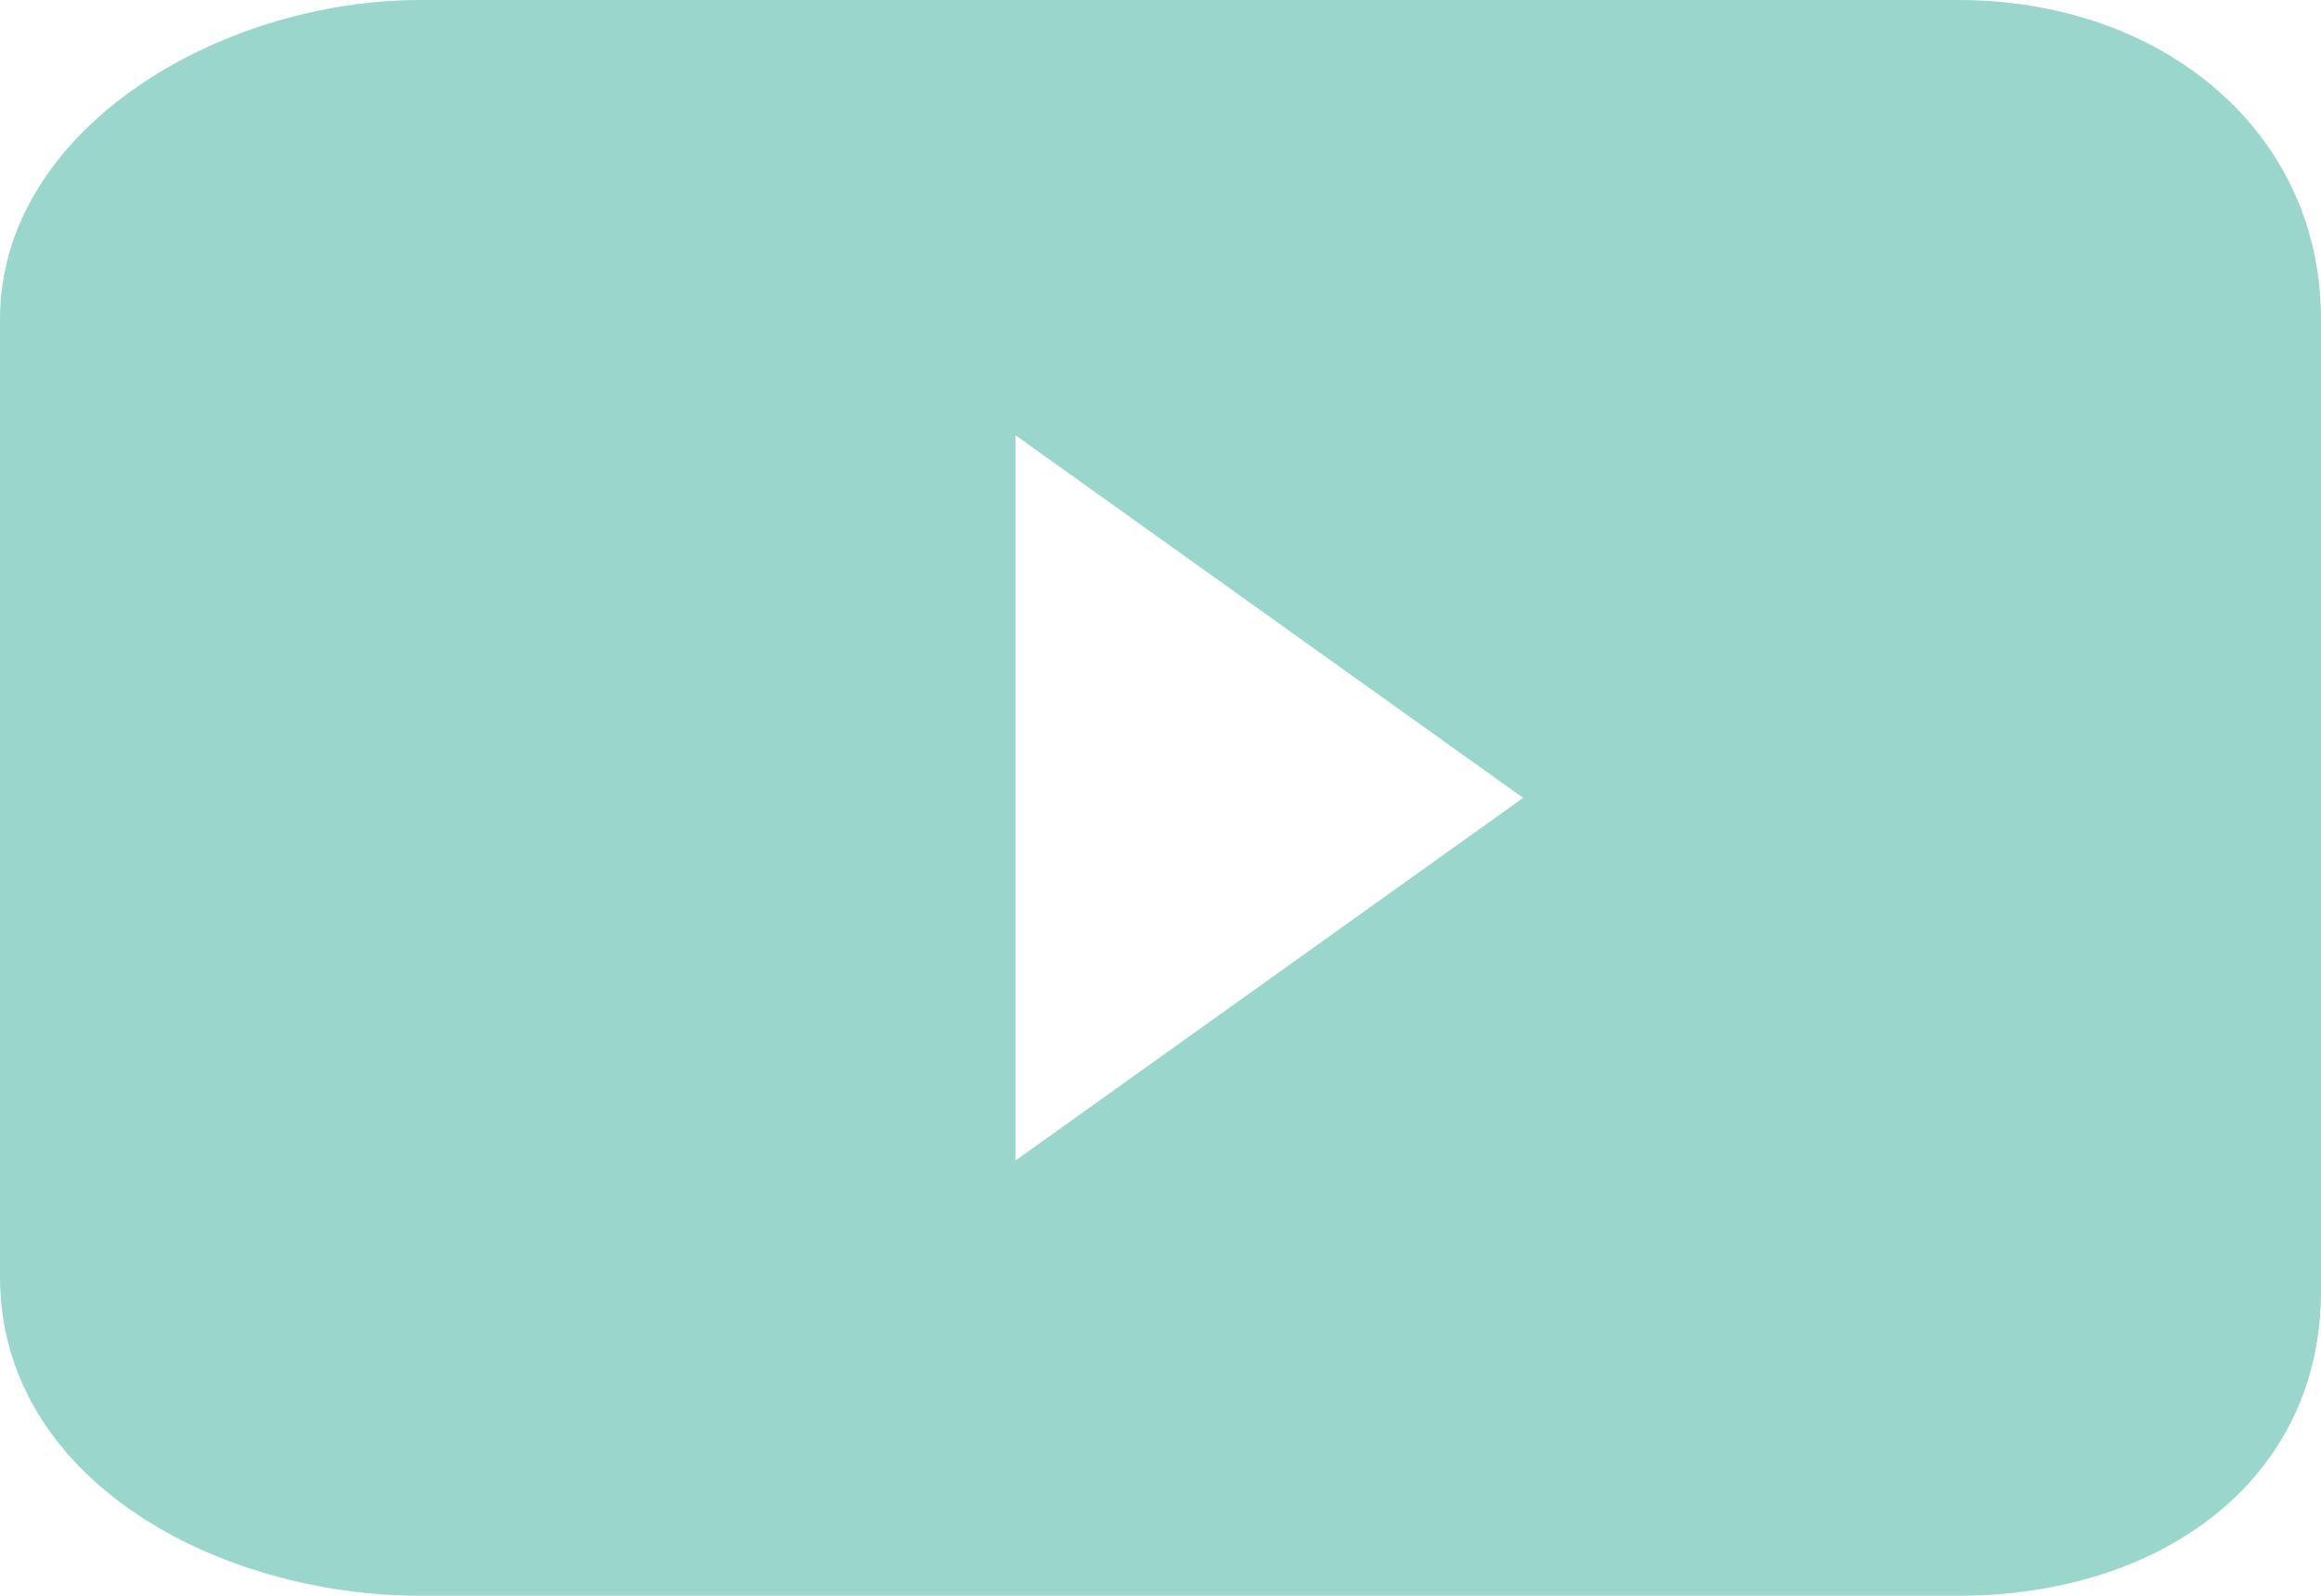 <?xml version="1.0" encoding="utf-8"?>
<!-- Generator: Adobe Illustrator 18.0.0, SVG Export Plug-In . SVG Version: 6.00 Build 0)  -->
<!DOCTYPE svg PUBLIC "-//W3C//DTD SVG 1.1//EN" "http://www.w3.org/Graphics/SVG/1.1/DTD/svg11.dtd">
<svg version="1.1" id="Слой_1" xmlns="http://www.w3.org/2000/svg" xmlns:xlink="http://www.w3.org/1999/xlink" x="0px" y="0px"
	 viewBox="0 0 16 11" enable-background="new 0 0 16 11" xml:space="preserve">
<path fill="#9BD6CD" d="M13.5,0L8.3,0L2.9,0C1.5,0,0,0.9,0,2.2v6.6C0,10.2,1.5,11,2.9,11h5.5h5.1c1.4,0,2.5-0.8,2.5-2.1V2.2
	C16,0.9,14.9,0,13.5,0z M7,8l0-5l3.5,2.5L7,8z"/>
</svg>
